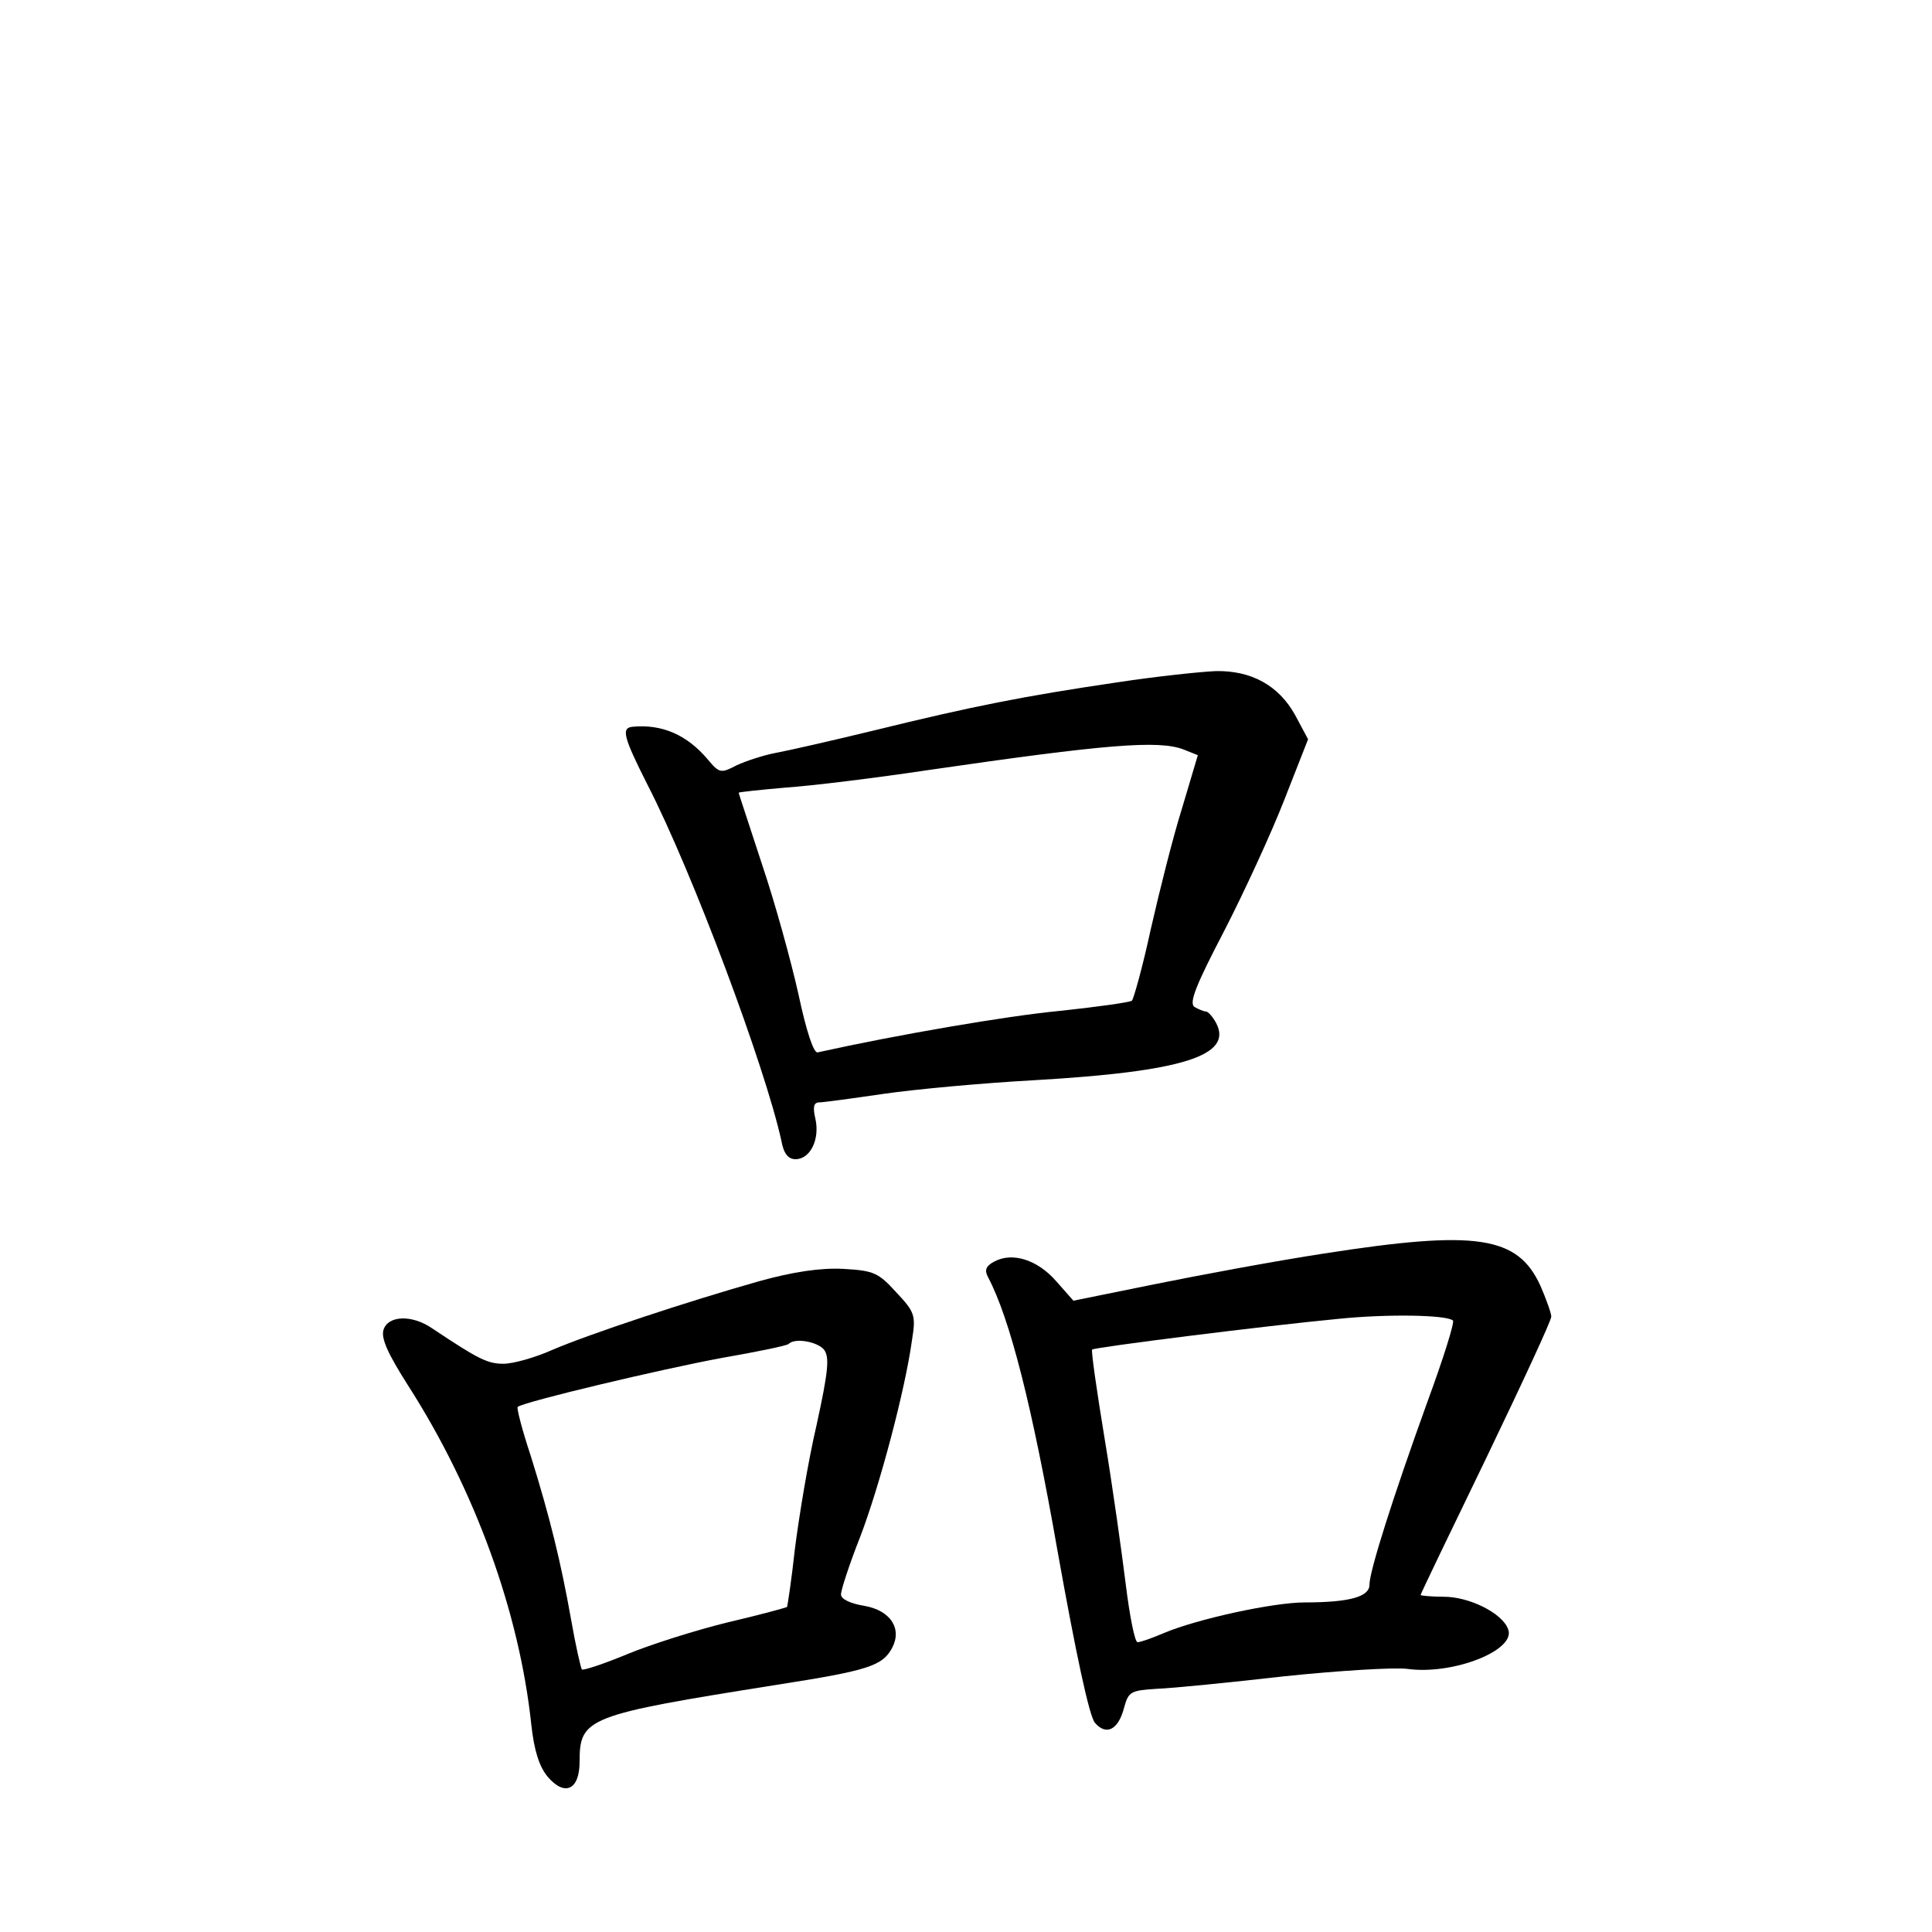 <?xml version="1.0" standalone="no"?>
<!DOCTYPE svg PUBLIC "-//W3C//DTD SVG 20010904//EN"
 "http://www.w3.org/TR/2001/REC-SVG-20010904/DTD/svg10.dtd">
<svg version="1.0" xmlns="http://www.w3.org/2000/svg"
 width="340pt" height="340pt" viewBox="0 0 340 340"
 preserveAspectRatio="xMidYMid meet">
<g transform="translate(0,340) scale(0.1,-0.1)"
fill="#000000" stroke="none">
<path d="M1965 2199 c-163 -24 -254 -42 -425 -84 -74 -18 -153 -36 -175 -40
-21 -4 -52 -14 -69 -22 -27 -14 -30 -14 -50 10 -37 44 -81 63 -133 58 -20 -2
-16 -18 27 -103 79 -154 206 -494 235 -625 4 -23 12 -33 25 -33 26 0 43 35 35
71 -5 21 -3 29 7 29 7 0 58 7 113 15 55 8 174 19 265 24 260 15 351 43 320
101 -6 11 -14 20 -18 20 -4 0 -13 4 -20 8 -10 7 3 39 52 133 35 68 83 172 106
231 l42 107 -23 43 c-29 52 -77 78 -139 77 -25 -1 -103 -9 -175 -20z m118
-118 l25 -10 -28 -94 c-16 -51 -40 -147 -55 -213 -14 -65 -30 -122 -33 -125
-4 -3 -61 -11 -127 -18 -94 -9 -286 -42 -426 -73 -7 -2 -20 37 -34 103 -13 58
-41 160 -64 228 -22 68 -41 124 -41 126 0 1 37 5 83 9 45 3 159 17 252 31 310
45 404 53 448 36z"/>
<path d="M2330 1194 c-85 -13 -219 -38 -298 -54 l-143 -29 -30 34 c-33 38 -77
52 -109 35 -15 -8 -18 -15 -11 -28 38 -72 77 -224 122 -481 32 -179 56 -292
66 -303 20 -23 41 -12 51 26 8 29 11 31 58 34 27 1 128 11 224 22 96 10 194
16 217 13 80 -11 192 33 177 70 -10 28 -68 57 -113 57 -22 0 -41 2 -41 3 0 2
52 110 115 240 63 131 115 243 115 250 0 6 -9 31 -19 54 -40 88 -112 99 -381
57z m227 -118 c3 -3 -17 -67 -45 -143 -61 -169 -102 -298 -102 -322 0 -21 -35
-31 -114 -31 -55 0 -189 -29 -248 -54 -21 -9 -41 -16 -46 -16 -5 0 -14 46 -21
103 -7 56 -23 171 -37 255 -14 85 -24 155 -22 157 4 4 306 42 433 54 87 9 192
7 202 -3z"/>
<path d="M1335 1145 c-124 -35 -299 -93 -364 -121 -29 -13 -68 -24 -85 -24
-28 0 -44 8 -125 62 -36 25 -78 23 -86 -2 -5 -15 8 -43 43 -98 118 -184 196
-399 217 -597 5 -46 14 -74 29 -92 30 -35 56 -23 56 27 0 77 13 82 347 135
160 25 186 33 203 65 18 34 -3 66 -49 74 -25 4 -41 12 -41 20 0 8 15 54 34
102 34 89 79 258 91 346 7 43 5 49 -28 84 -31 34 -39 38 -93 41 -40 2 -88 -5
-149 -22z m115 -120 c10 -13 8 -37 -13 -133 -15 -64 -31 -162 -38 -217 -6 -55
-13 -101 -14 -103 -1 -1 -48 -14 -104 -27 -57 -14 -136 -39 -177 -56 -41 -17
-77 -29 -80 -27 -2 3 -11 42 -19 88 -18 101 -37 179 -71 288 -15 45 -25 84
-23 86 10 9 255 67 358 86 63 11 117 22 119 25 11 11 50 4 62 -10z"/>
</g>
</svg>
